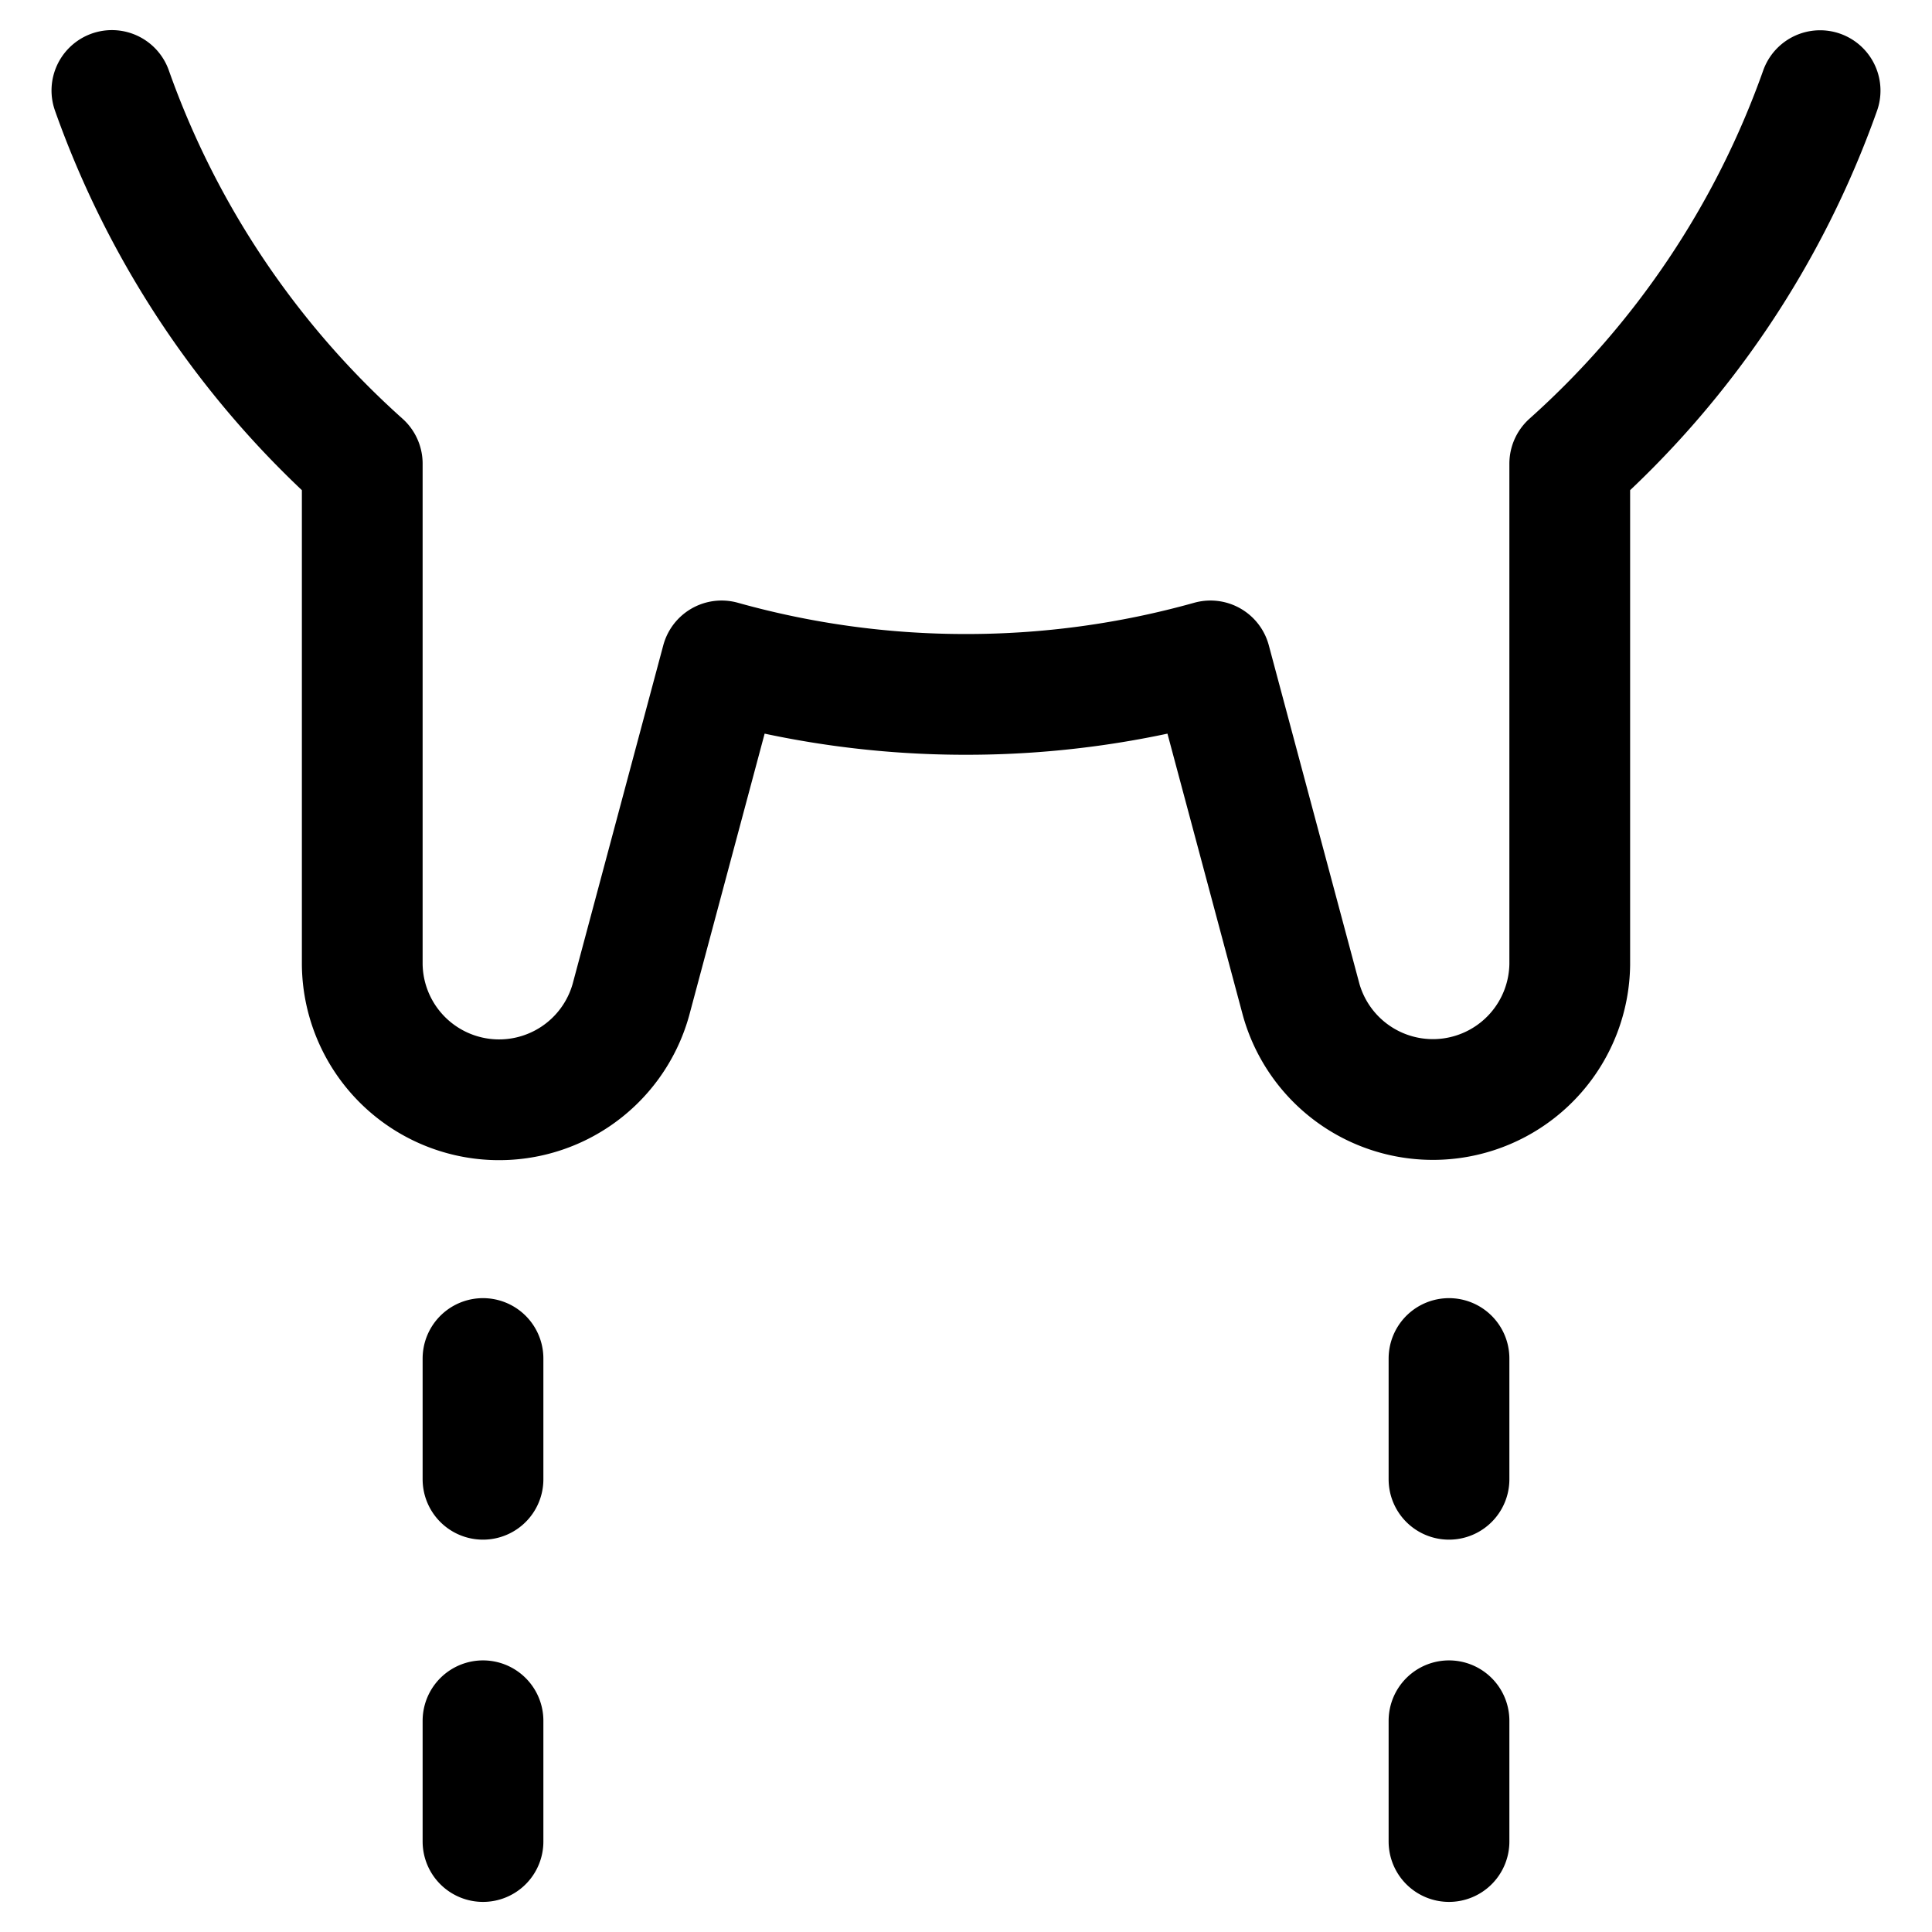 <svg id="Regular" xmlns="http://www.w3.org/2000/svg" viewBox="0 0 24 24" width="24" height="24"><defs><style>.cls-1{fill:none;stroke:#000;stroke-linecap:round;stroke-linejoin:round;stroke-width:1.5px}</style></defs><title>farming-milk-cow</title><path class="cls-1" d="M1.39 1.124A11.265 11.265 0 0 0 4.5 5.76v6.221a1.7 1.7 0 0 0 3.337.439l1.127-4.21A11.223 11.223 0 0 0 12 8.626a11.225 11.225 0 0 0 3.037-.416l1.127 4.21a1.7 1.7 0 0 0 3.336-.439V5.76a11.265 11.265 0 0 0 3.11-4.634M6 16.876v1.5m0 3v1.5m12-6v1.5m0 3v1.5"/></svg>